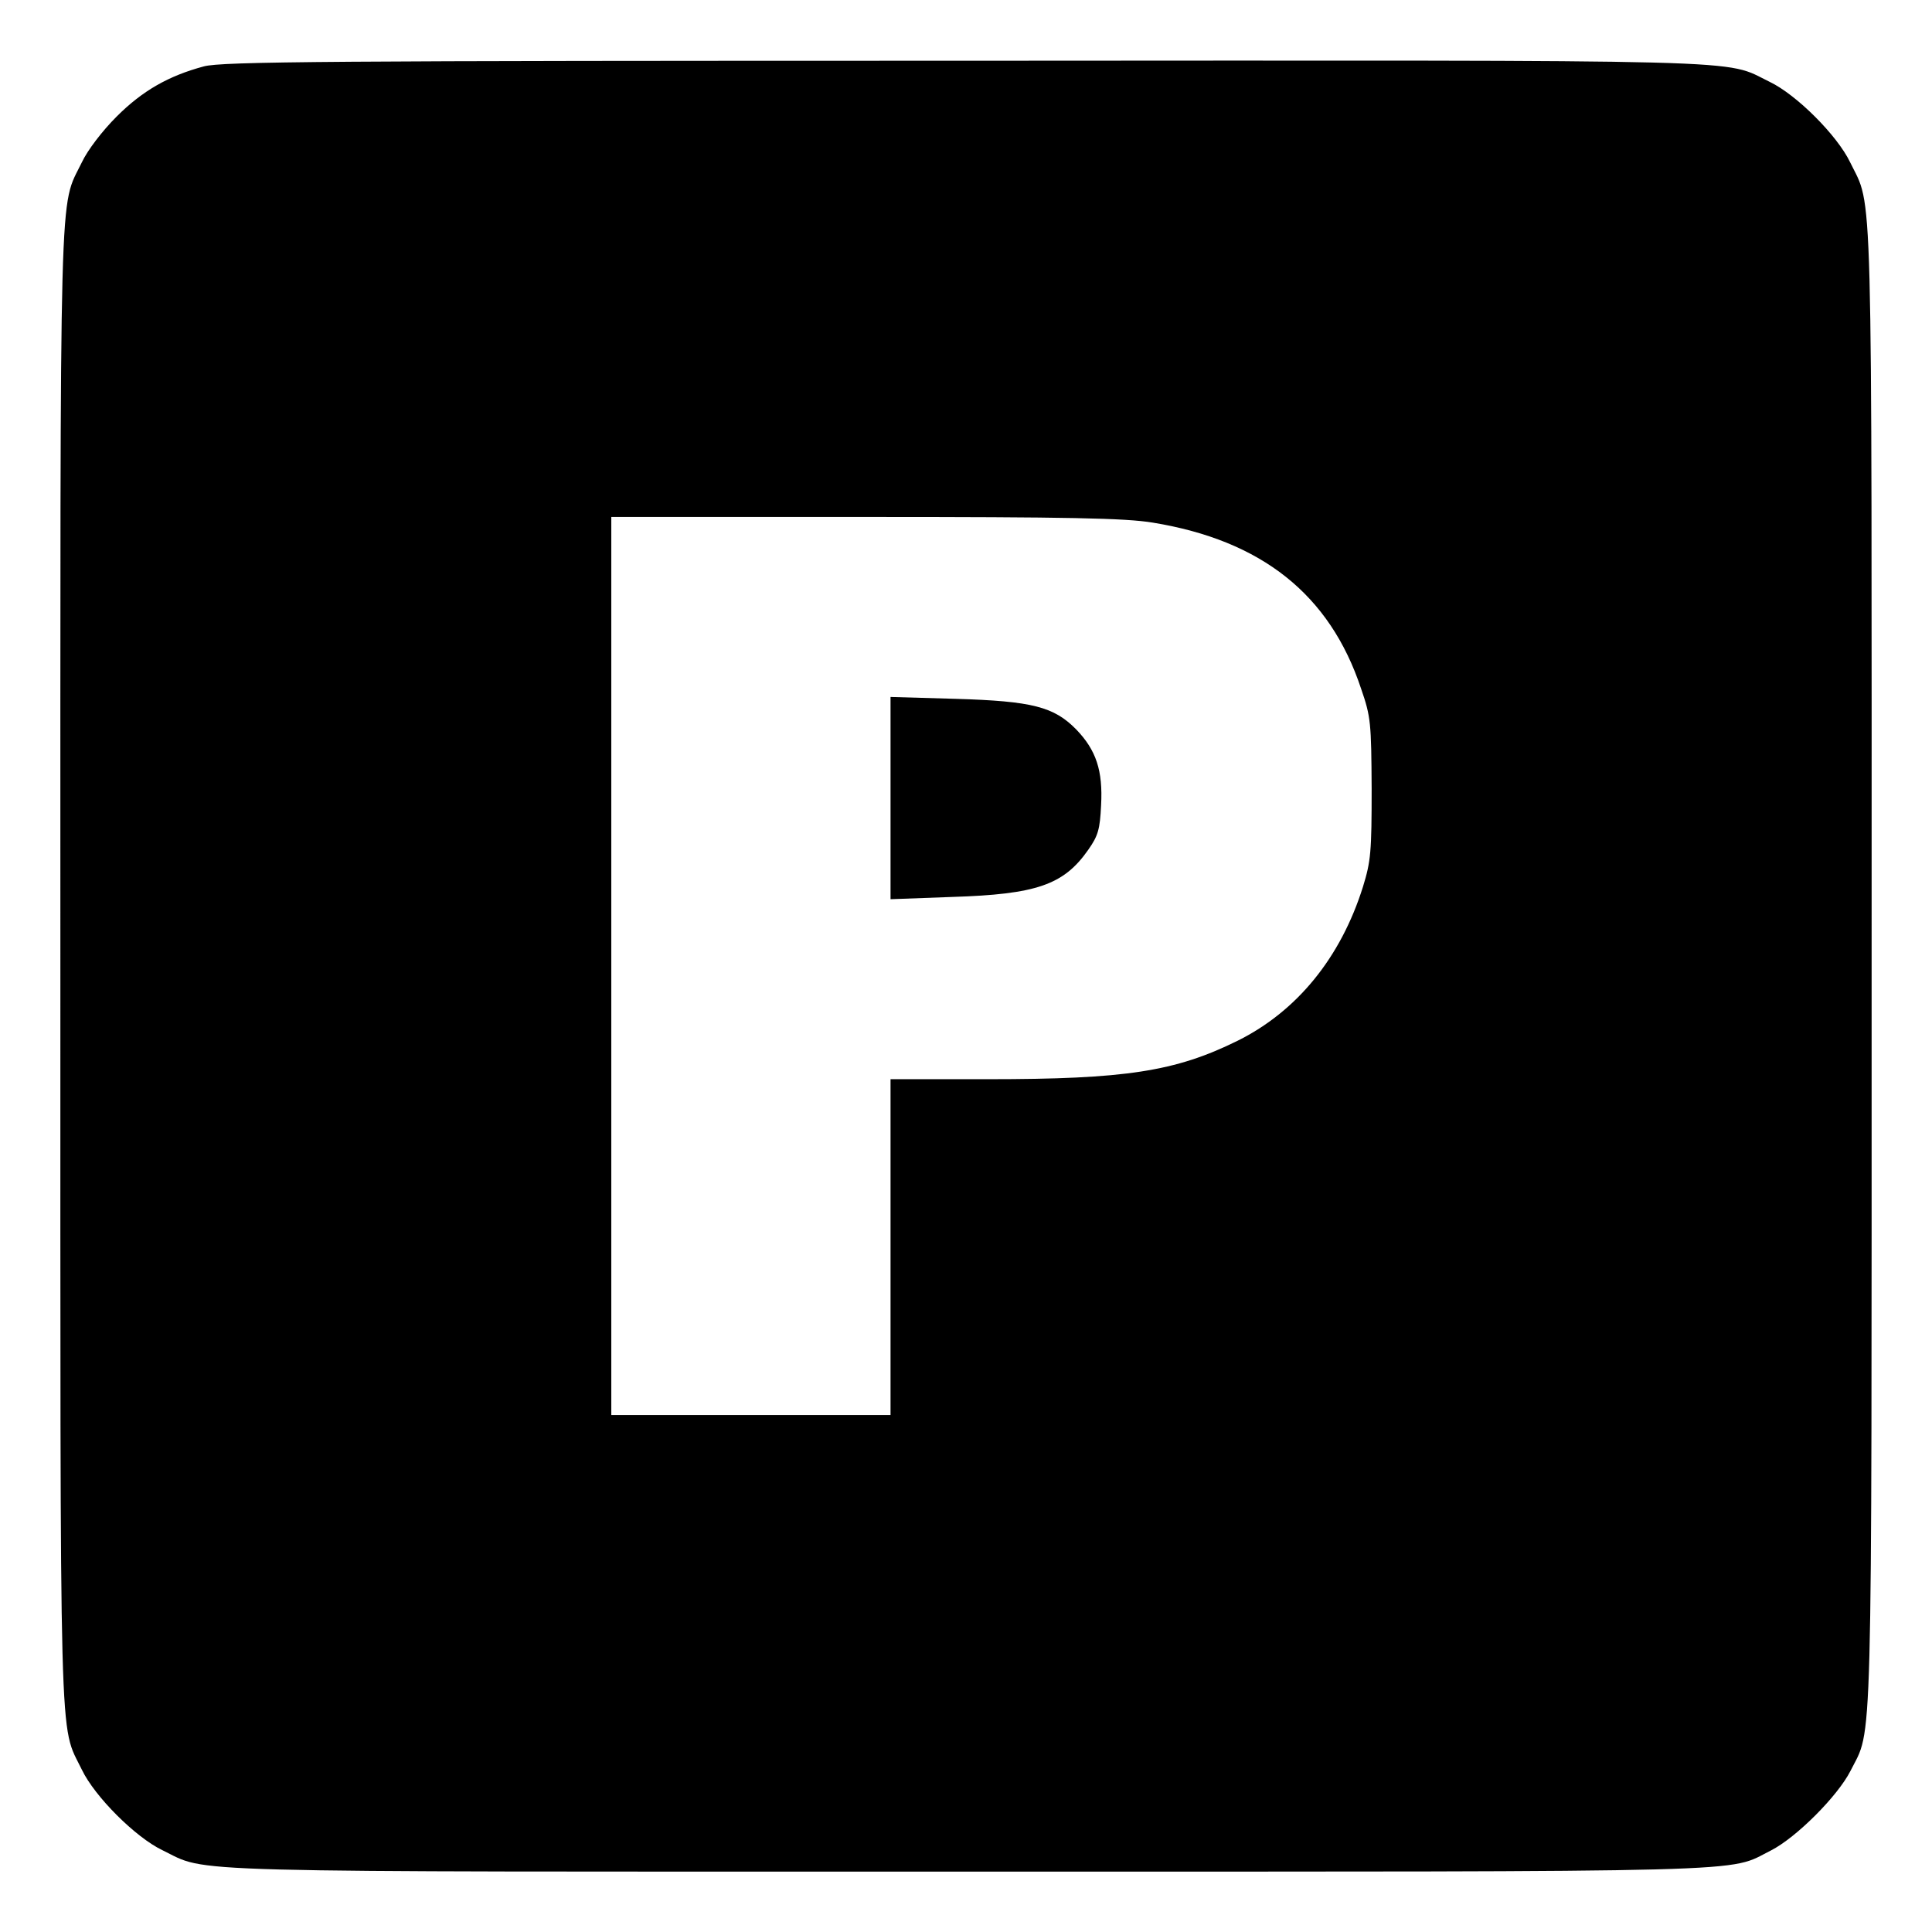 <?xml version="1.0" standalone="no"?>
<!DOCTYPE svg PUBLIC "-//W3C//DTD SVG 20010904//EN"
 "http://www.w3.org/TR/2001/REC-SVG-20010904/DTD/svg10.dtd">
<svg version="1.0" xmlns="http://www.w3.org/2000/svg"
 width="512pt" height="512pt" viewBox="0 0 512 512"
 preserveAspectRatio="xMidYMid meet">
<g transform="translate(0,512) scale(0.1,-0.1)"
fill="#000000" stroke="none">
<path d="M540 4944 c-93 -25 -162 -64 -231 -133 -38 -38 -77 -89 -92 -121 -61
-126 -57 8 -57 -2130 0 -2138 -4 -2004 57 -2130 34 -71 142 -179 213 -213 126
-61 -9 -57 2135 -57 2139 0 2010 -3 2128 56 67 34 177 144 211 211 59 118 56
-11 56 2128 0 2144 4 2009 -57 2135 -34 71 -142 179 -213 213 -126 61 9 57
-2135 56 -1685 0 -1968 -2 -2015 -15z m2515 -1209 c288 -47 469 -190 552 -440
26 -75 27 -91 28 -265 0 -167 -2 -192 -23 -260 -59 -188 -175 -330 -332 -408
-166 -82 -298 -102 -662 -102 l-258 0 0 -445 0 -445 -370 0 -370 0 0 1190 0
1190 673 0 c542 0 689 -3 762 -15z"/>
<path d="M2360 3005 l0 -268 163 6 c224 7 296 32 361 125 26 37 31 54 34 118
5 92 -13 146 -66 201 -59 60 -116 75 -319 81 l-173 5 0 -268z"/>
</g>
</svg>
